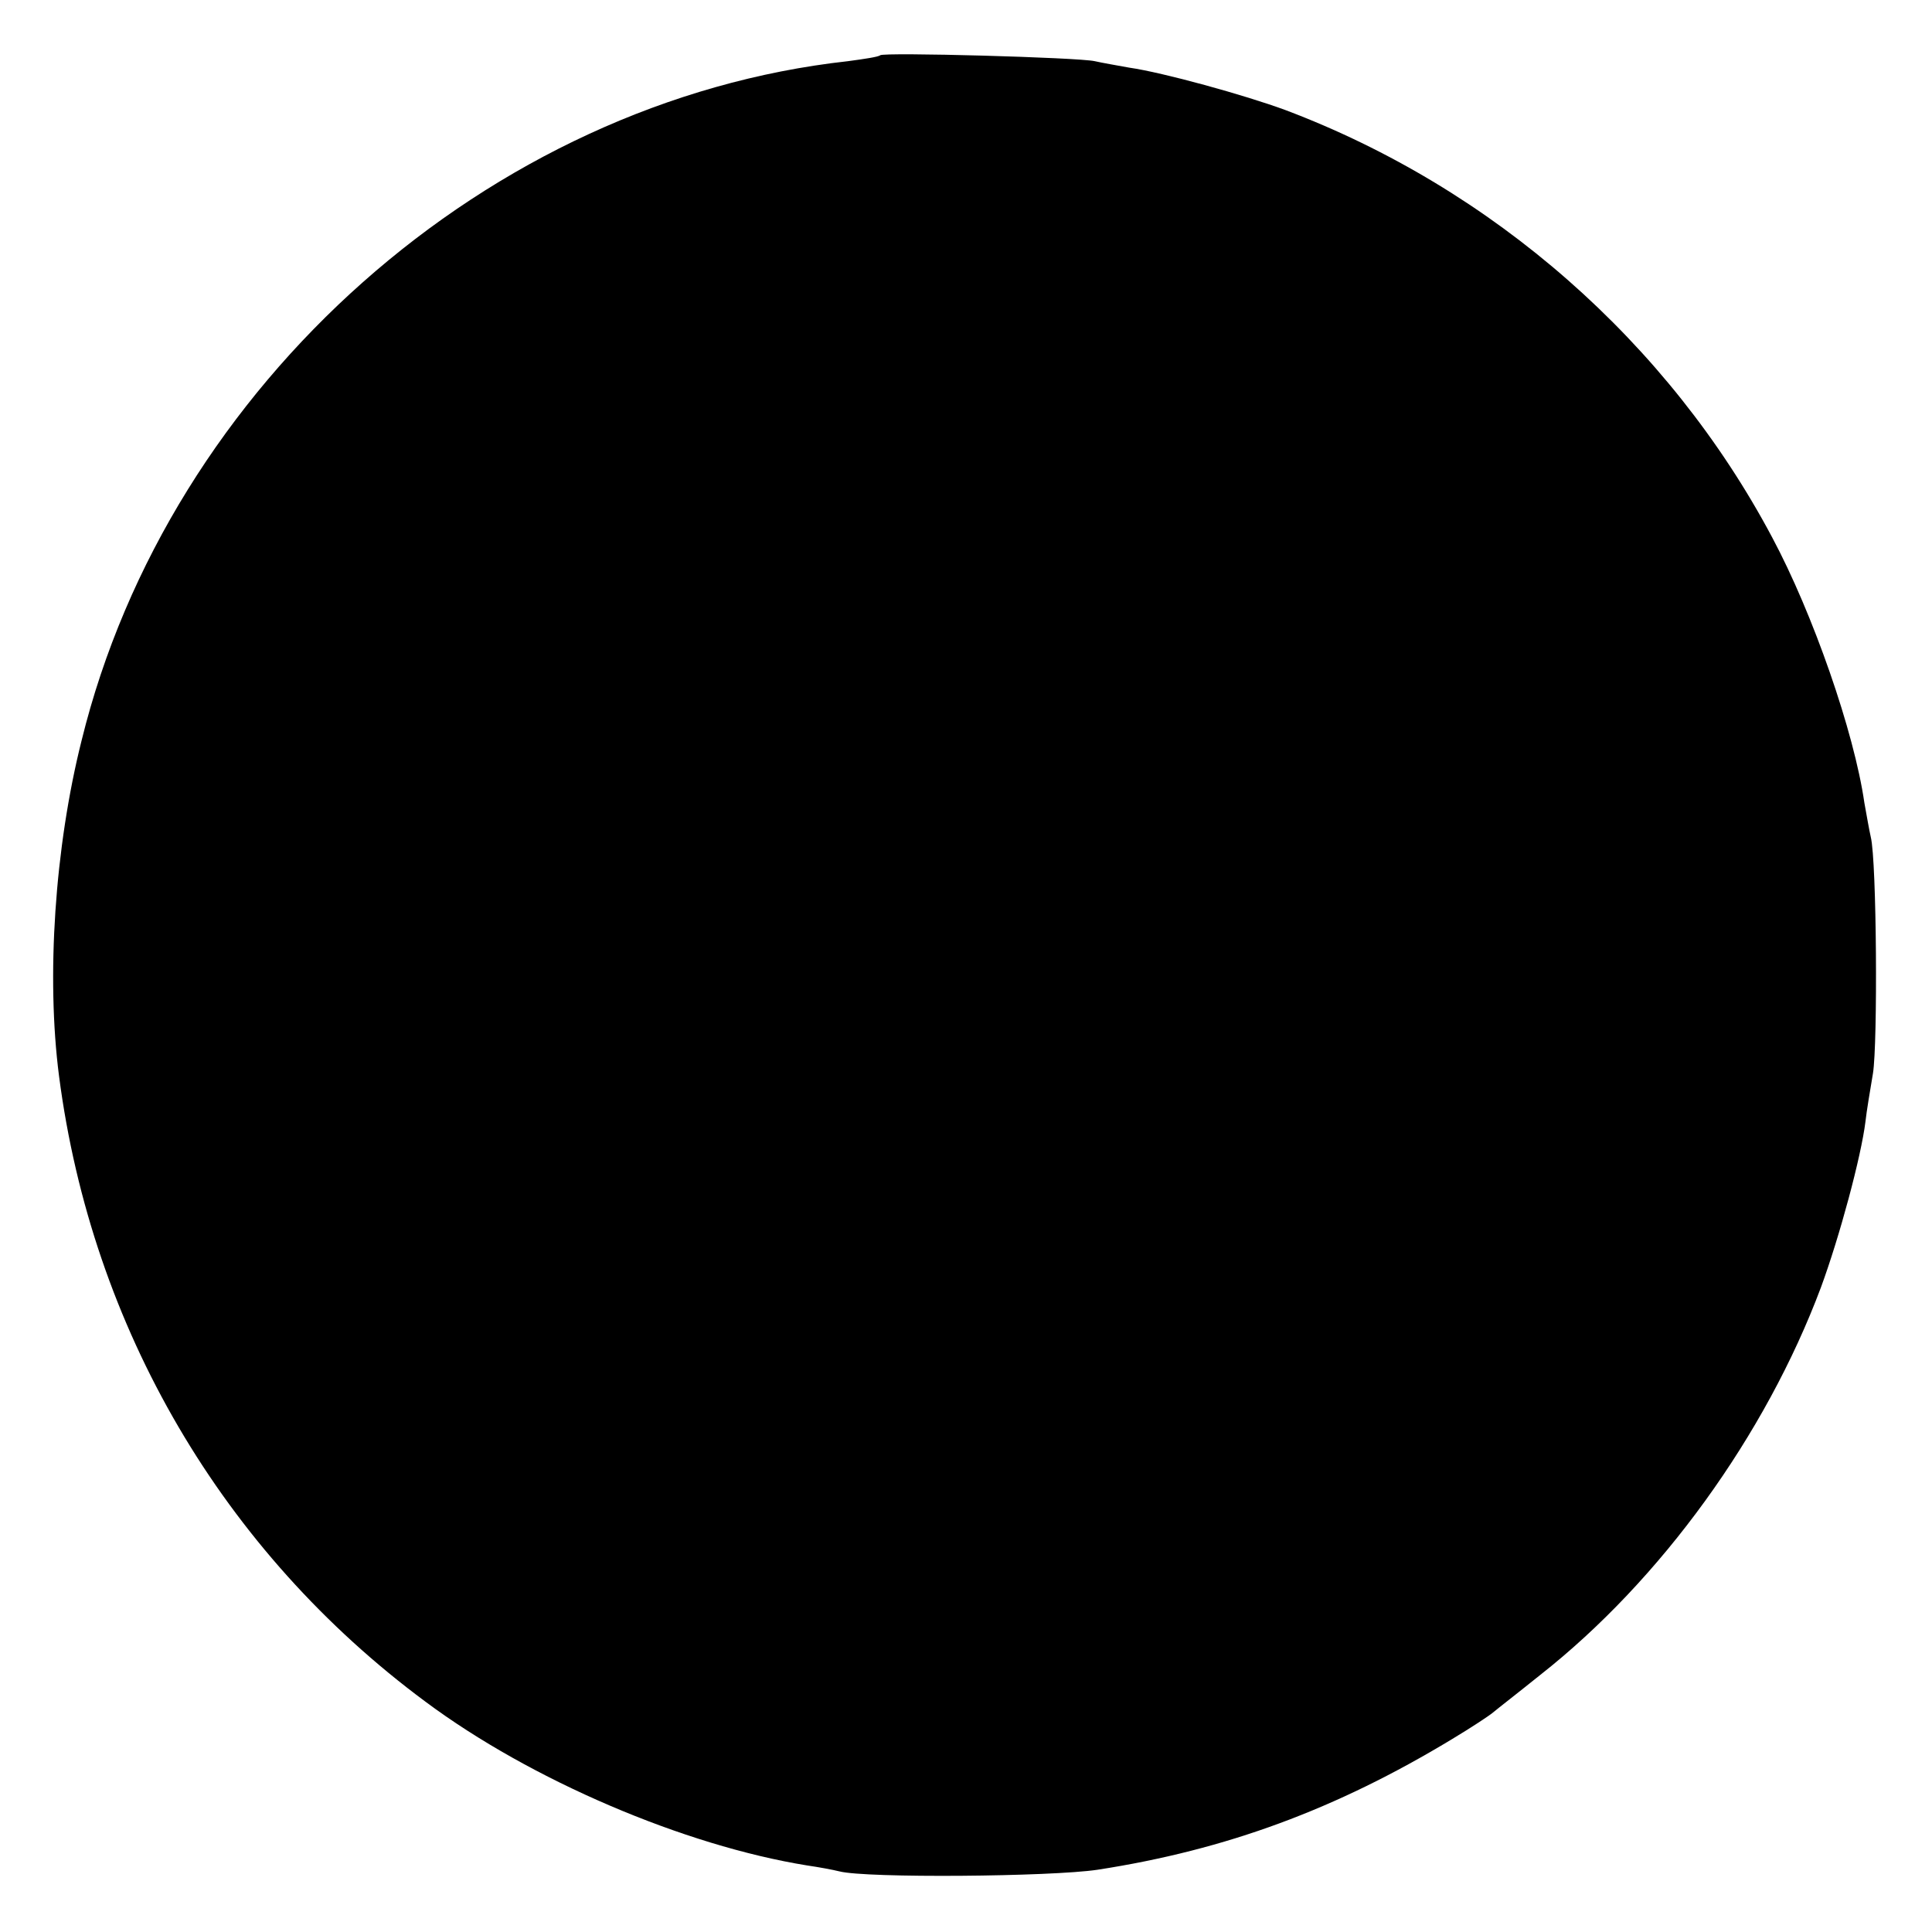 <?xml version="1.0" standalone="no"?>
<!DOCTYPE svg PUBLIC "-//W3C//DTD SVG 20010904//EN"
 "http://www.w3.org/TR/2001/REC-SVG-20010904/DTD/svg10.dtd">
<svg version="1.0" xmlns="http://www.w3.org/2000/svg"
 width="360pt" height="360pt" viewBox="0 0 360 360"
 preserveAspectRatio="xMidYMid meet">
<g transform="translate(0,360) scale(0.1,-0.1)"
fill="#000000" stroke="none">
<path d="M1640 3497 c-3 -3 -30 -7 -60 -11 -669 -74 -1265 -602 -1428 -1266
-50 -199 -66 -440 -42 -625 61 -469 305 -886 683 -1166 196 -146 482 -268 711
-305 21 -3 48 -8 60 -11 50 -13 394 -10 481 3 240 37 445 113 660 243 35 21
70 44 77 50 7 6 47 37 88 70 225 177 420 447 523 722 35 95 75 244 83 309 2
19 9 60 14 90 9 56 7 395 -4 440 -3 13 -8 42 -12 64 -19 132 -96 353 -172 495
-193 363 -520 650 -907 796 -76 28 -228 70 -291 79 -22 4 -51 9 -64 12 -30 7
-394 17 -400 11z"/>
</g>
</svg>
